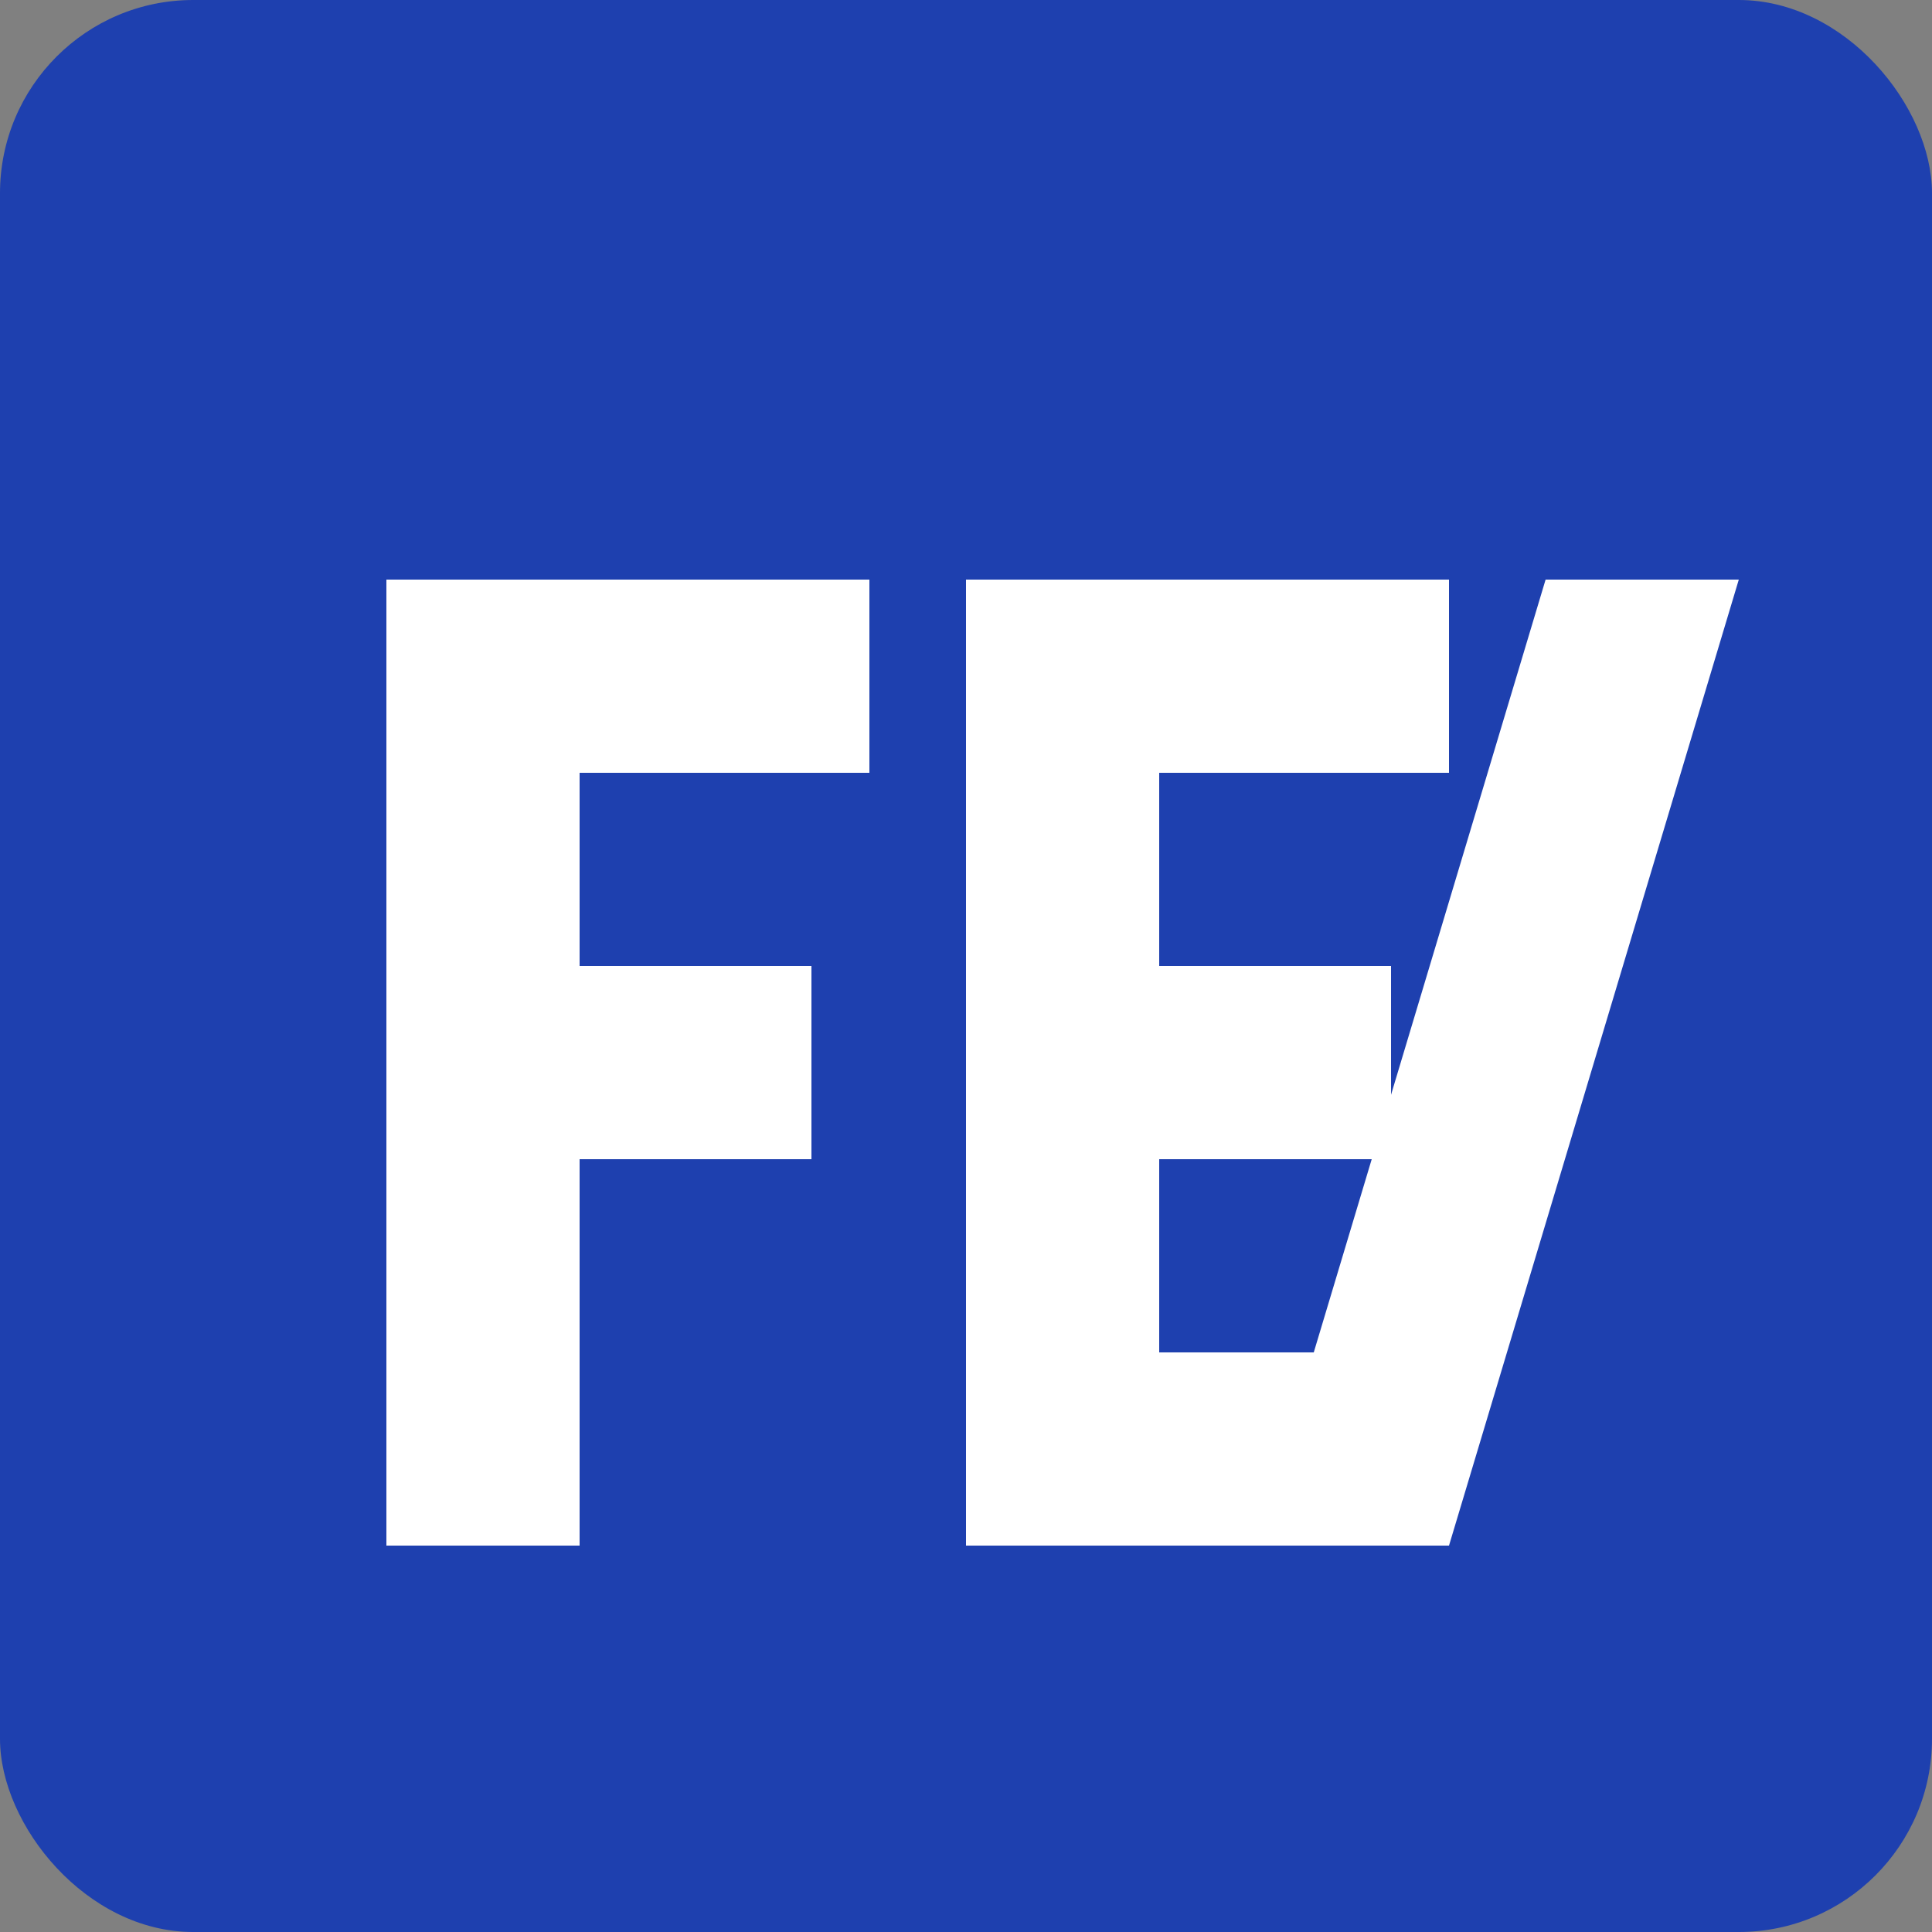 <svg width="100" height="100" viewBox="0 0 100 100" fill="none" xmlns="http://www.w3.org/2000/svg">
  <rect x="0" y="0" width="100" height="100" fill="#808080" stroke="none"/>
  <rect width="100" height="100" rx="10" fill="#1e40af"/>
  <path d="M20 30H45V40H30V50H42V60H30V80H20V30Z" fill="white"/>
  <path d="M50 30H75V40H60V50H72V60H60V70H75V80H50V30Z" fill="white"/>
  <path d="M80 30H90L75 80H65L80 30Z" fill="white"/>
</svg>

